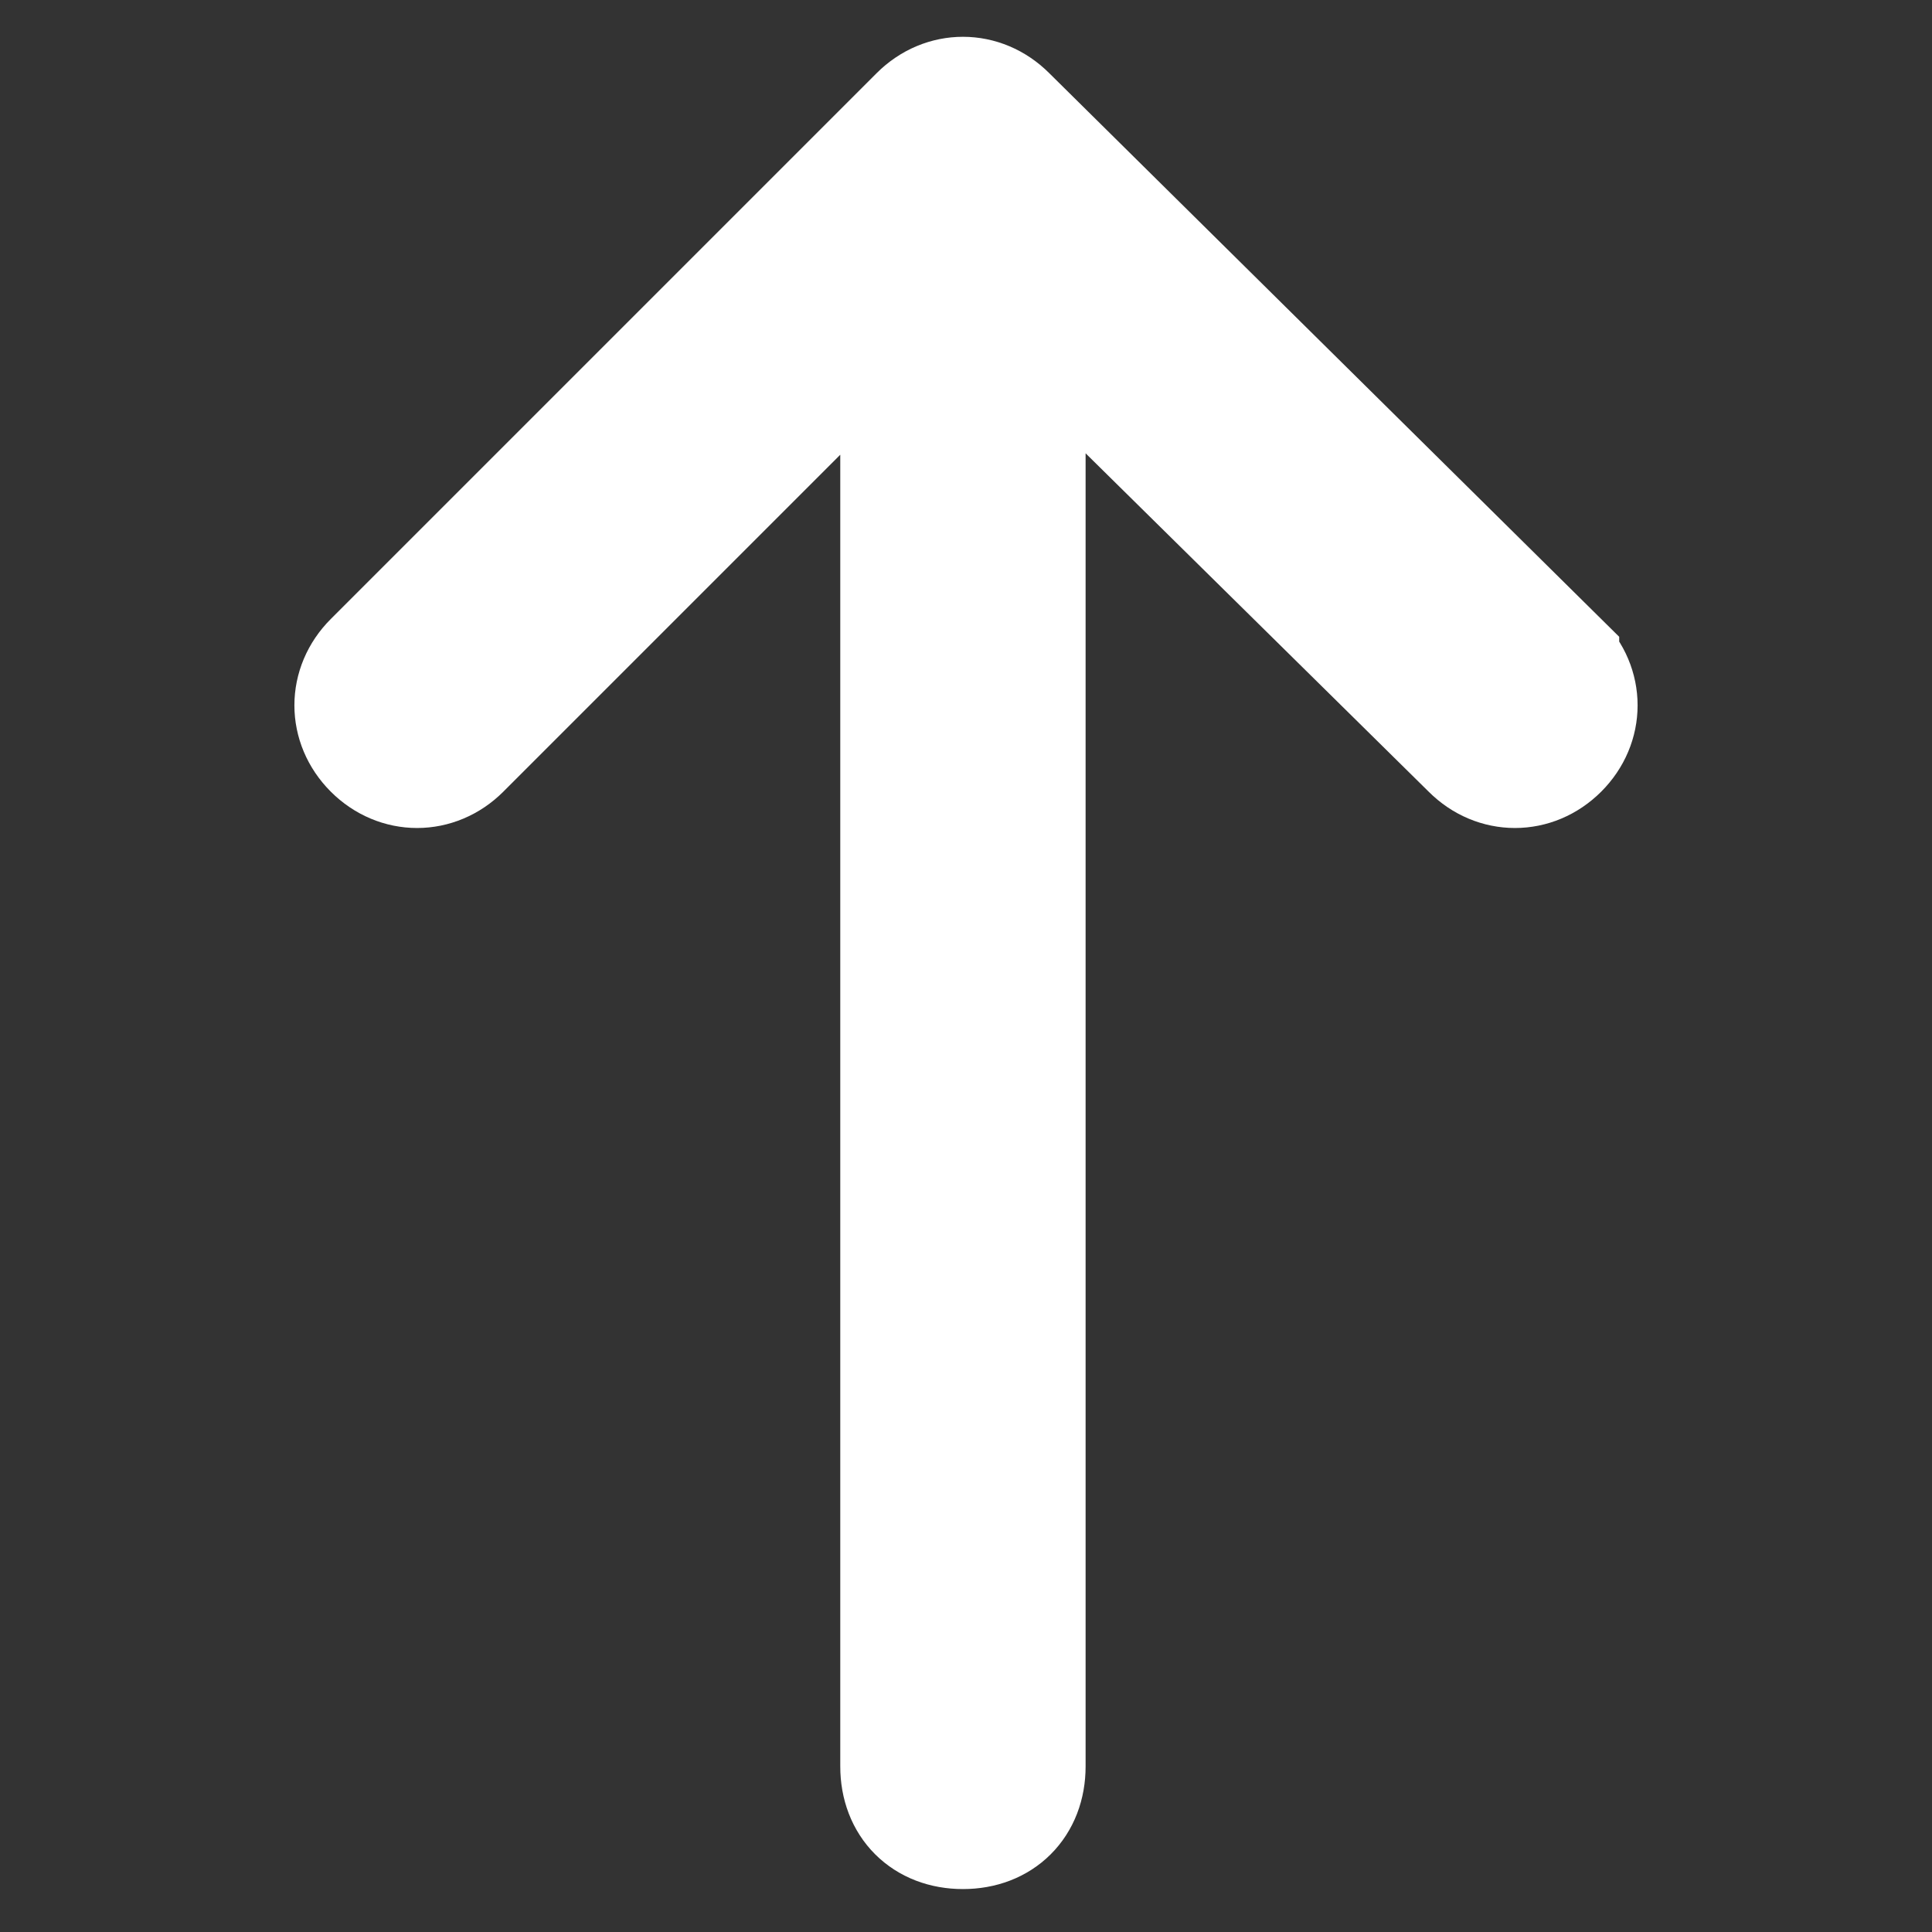 <svg xmlns="http://www.w3.org/2000/svg" viewBox="0 0 31.5 31.5"><rect x="0" y="0" width="31.5" height="31.5" fill="#333333" stroke="none"/><path d="M25.4 10.8c.4.4.4 1 0 1.4-.4.4-1 .4-1.4 0L16.7 5v23.8c0 .6-.4 1-1 1s-1-.4-1-1V5l-7.2 7.2c-.4.4-1 .4-1.4 0-.4-.4-.4-1 0-1.4L15 1.9c.4-.4 1-.4 1.4 0l9 8.9z" fill="#fff" stroke="#fff" stroke-width="2" stroke-miterlimit="10"/></svg>